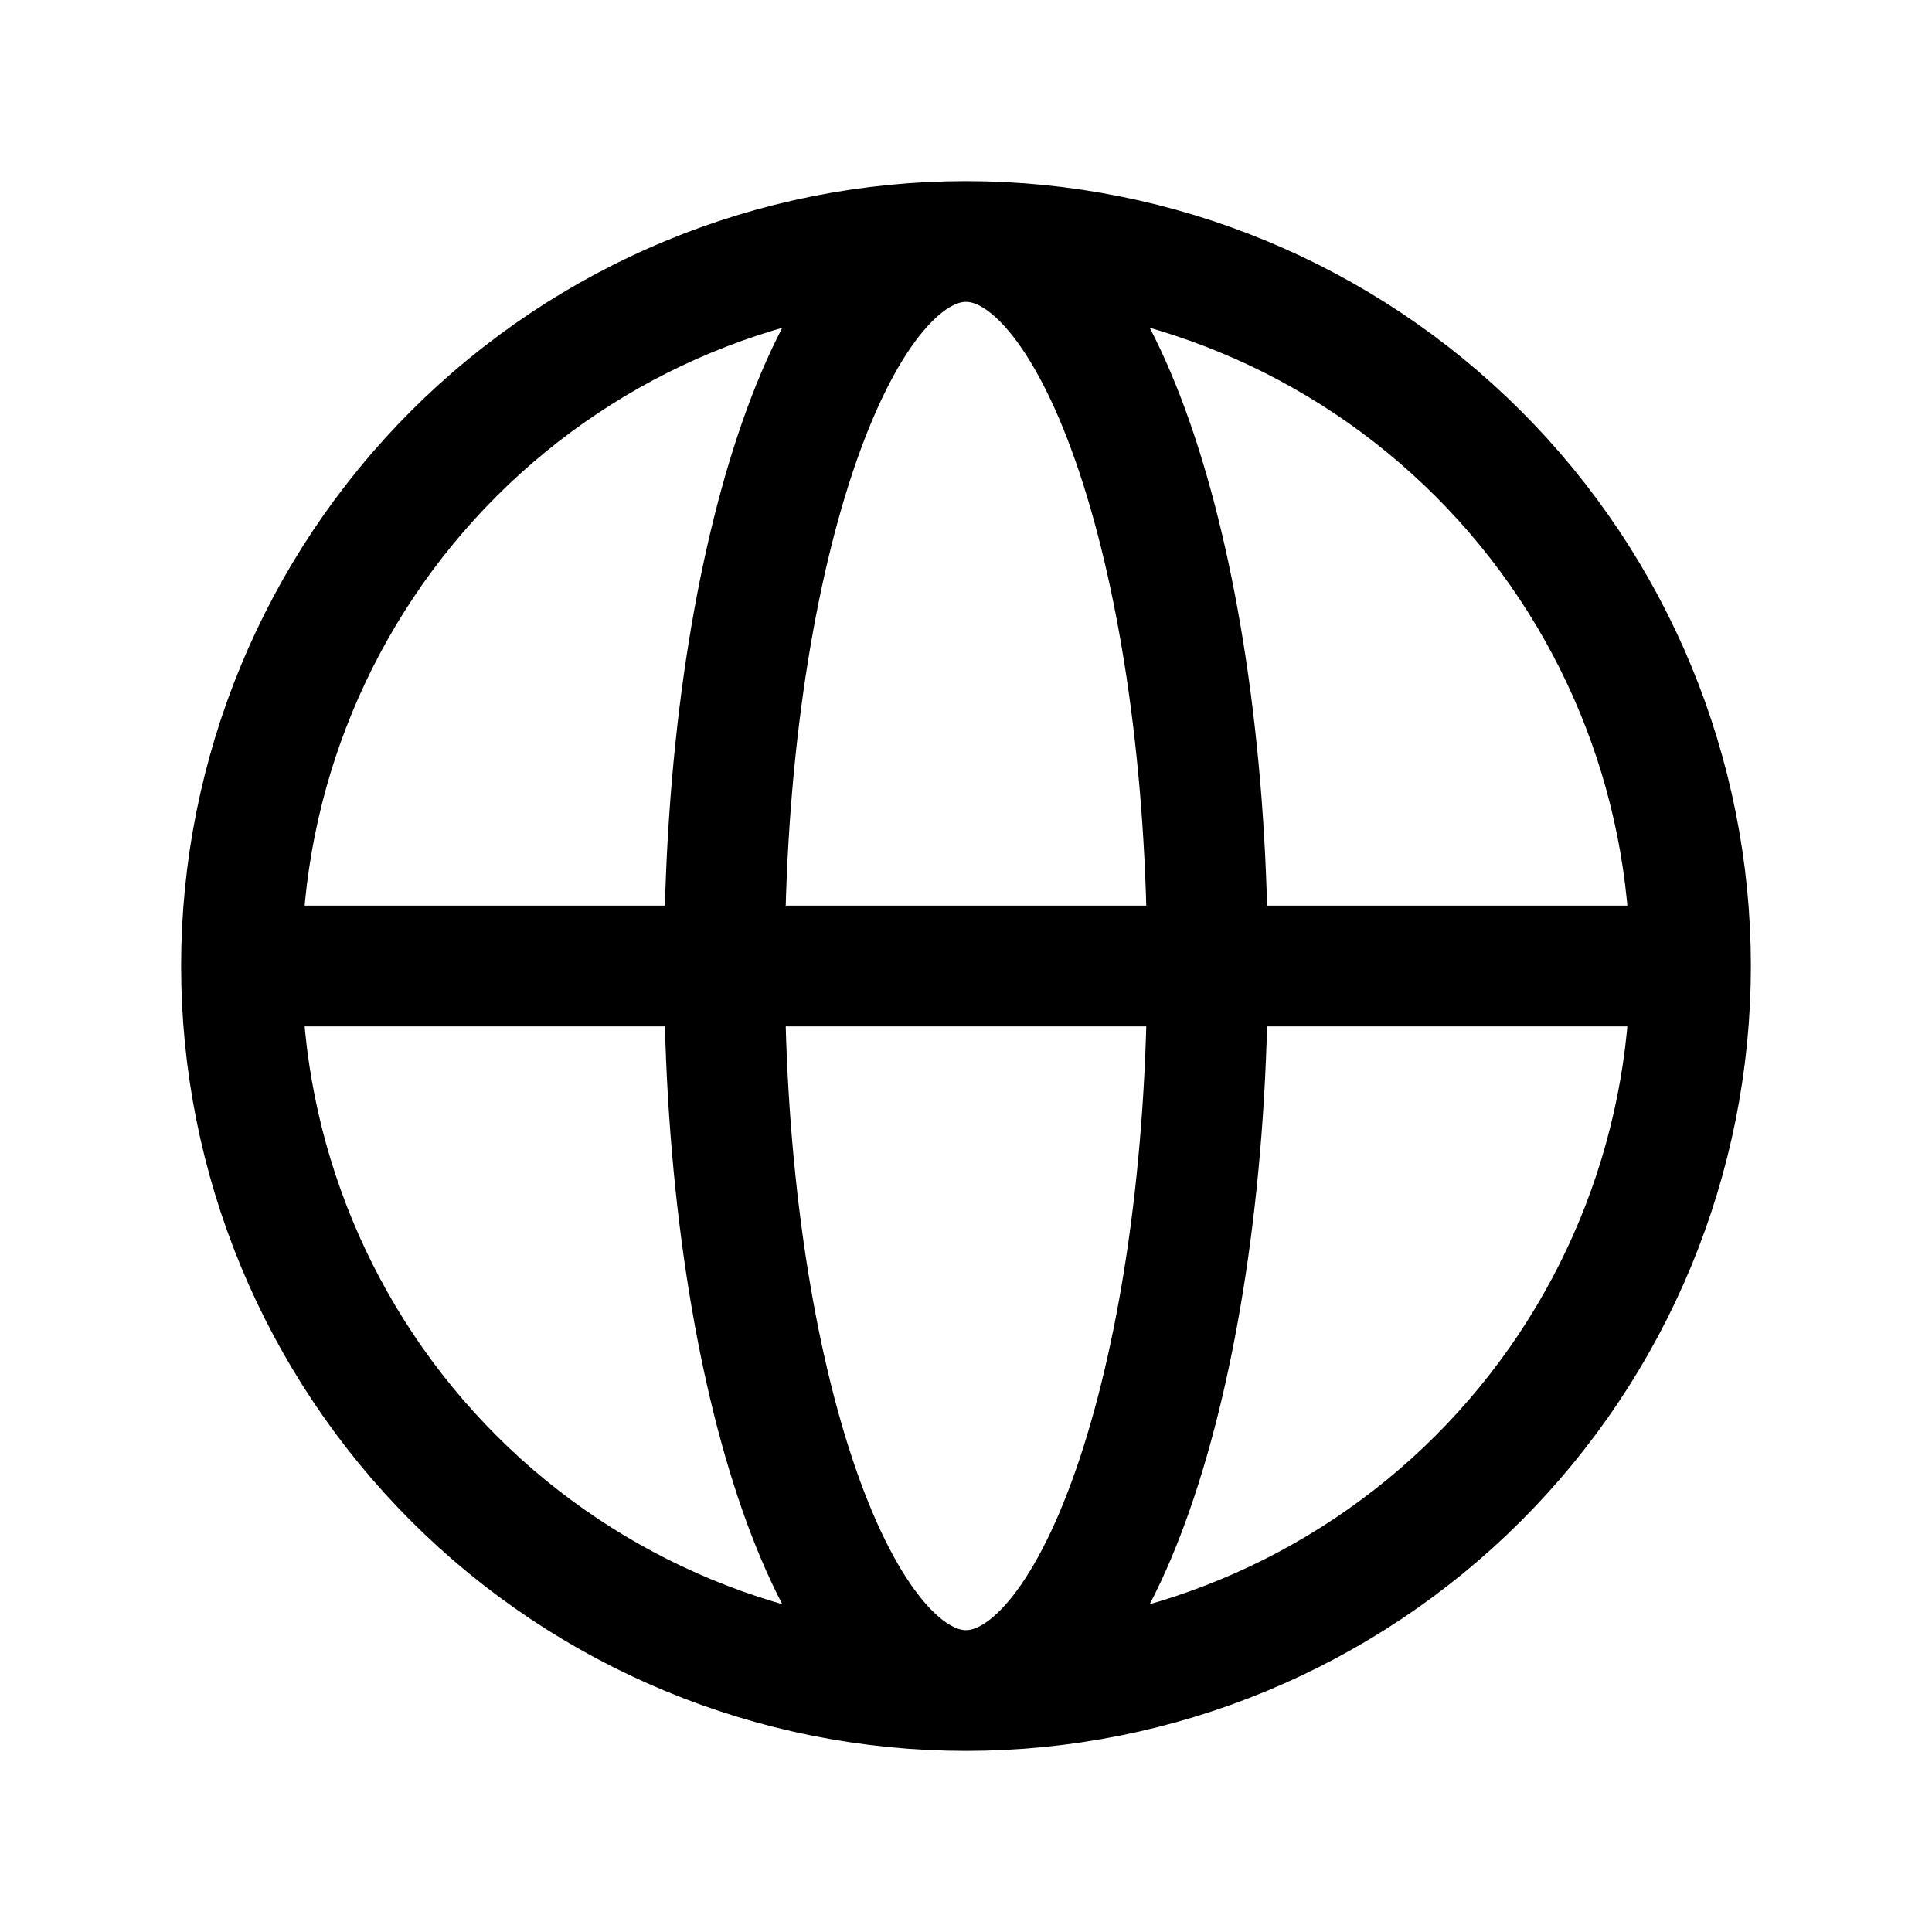 <svg xmlns="http://www.w3.org/2000/svg" fill="none" stroke-width="1.5" aria-hidden="true" data-slot="icon" viewBox="0 0 24 24" stroke="currentColor">
  <path stroke-linecap="round" stroke-linejoin="round" d="M21 12c0 2.387-.948 4.676-2.636 6.364C16.676 20.052 14.387 21 12 21m9-9c0-2.387-.948-4.676-2.636-6.364C16.676 3.948 14.387 3 12 3m9 9H3m9 9c-2.387 0-4.676-.948-6.364-2.636C3.948 16.676 3 14.387 3 12m9 9c1.657 0 3-4.03 3-9s-1.343-9-3-9m0 18c-1.657 0-3-4.03-3-9s1.343-9 3-9m0 0c-2.387 0-4.676.948-6.364 2.636S3 9.613 3 12"/>
</svg>
